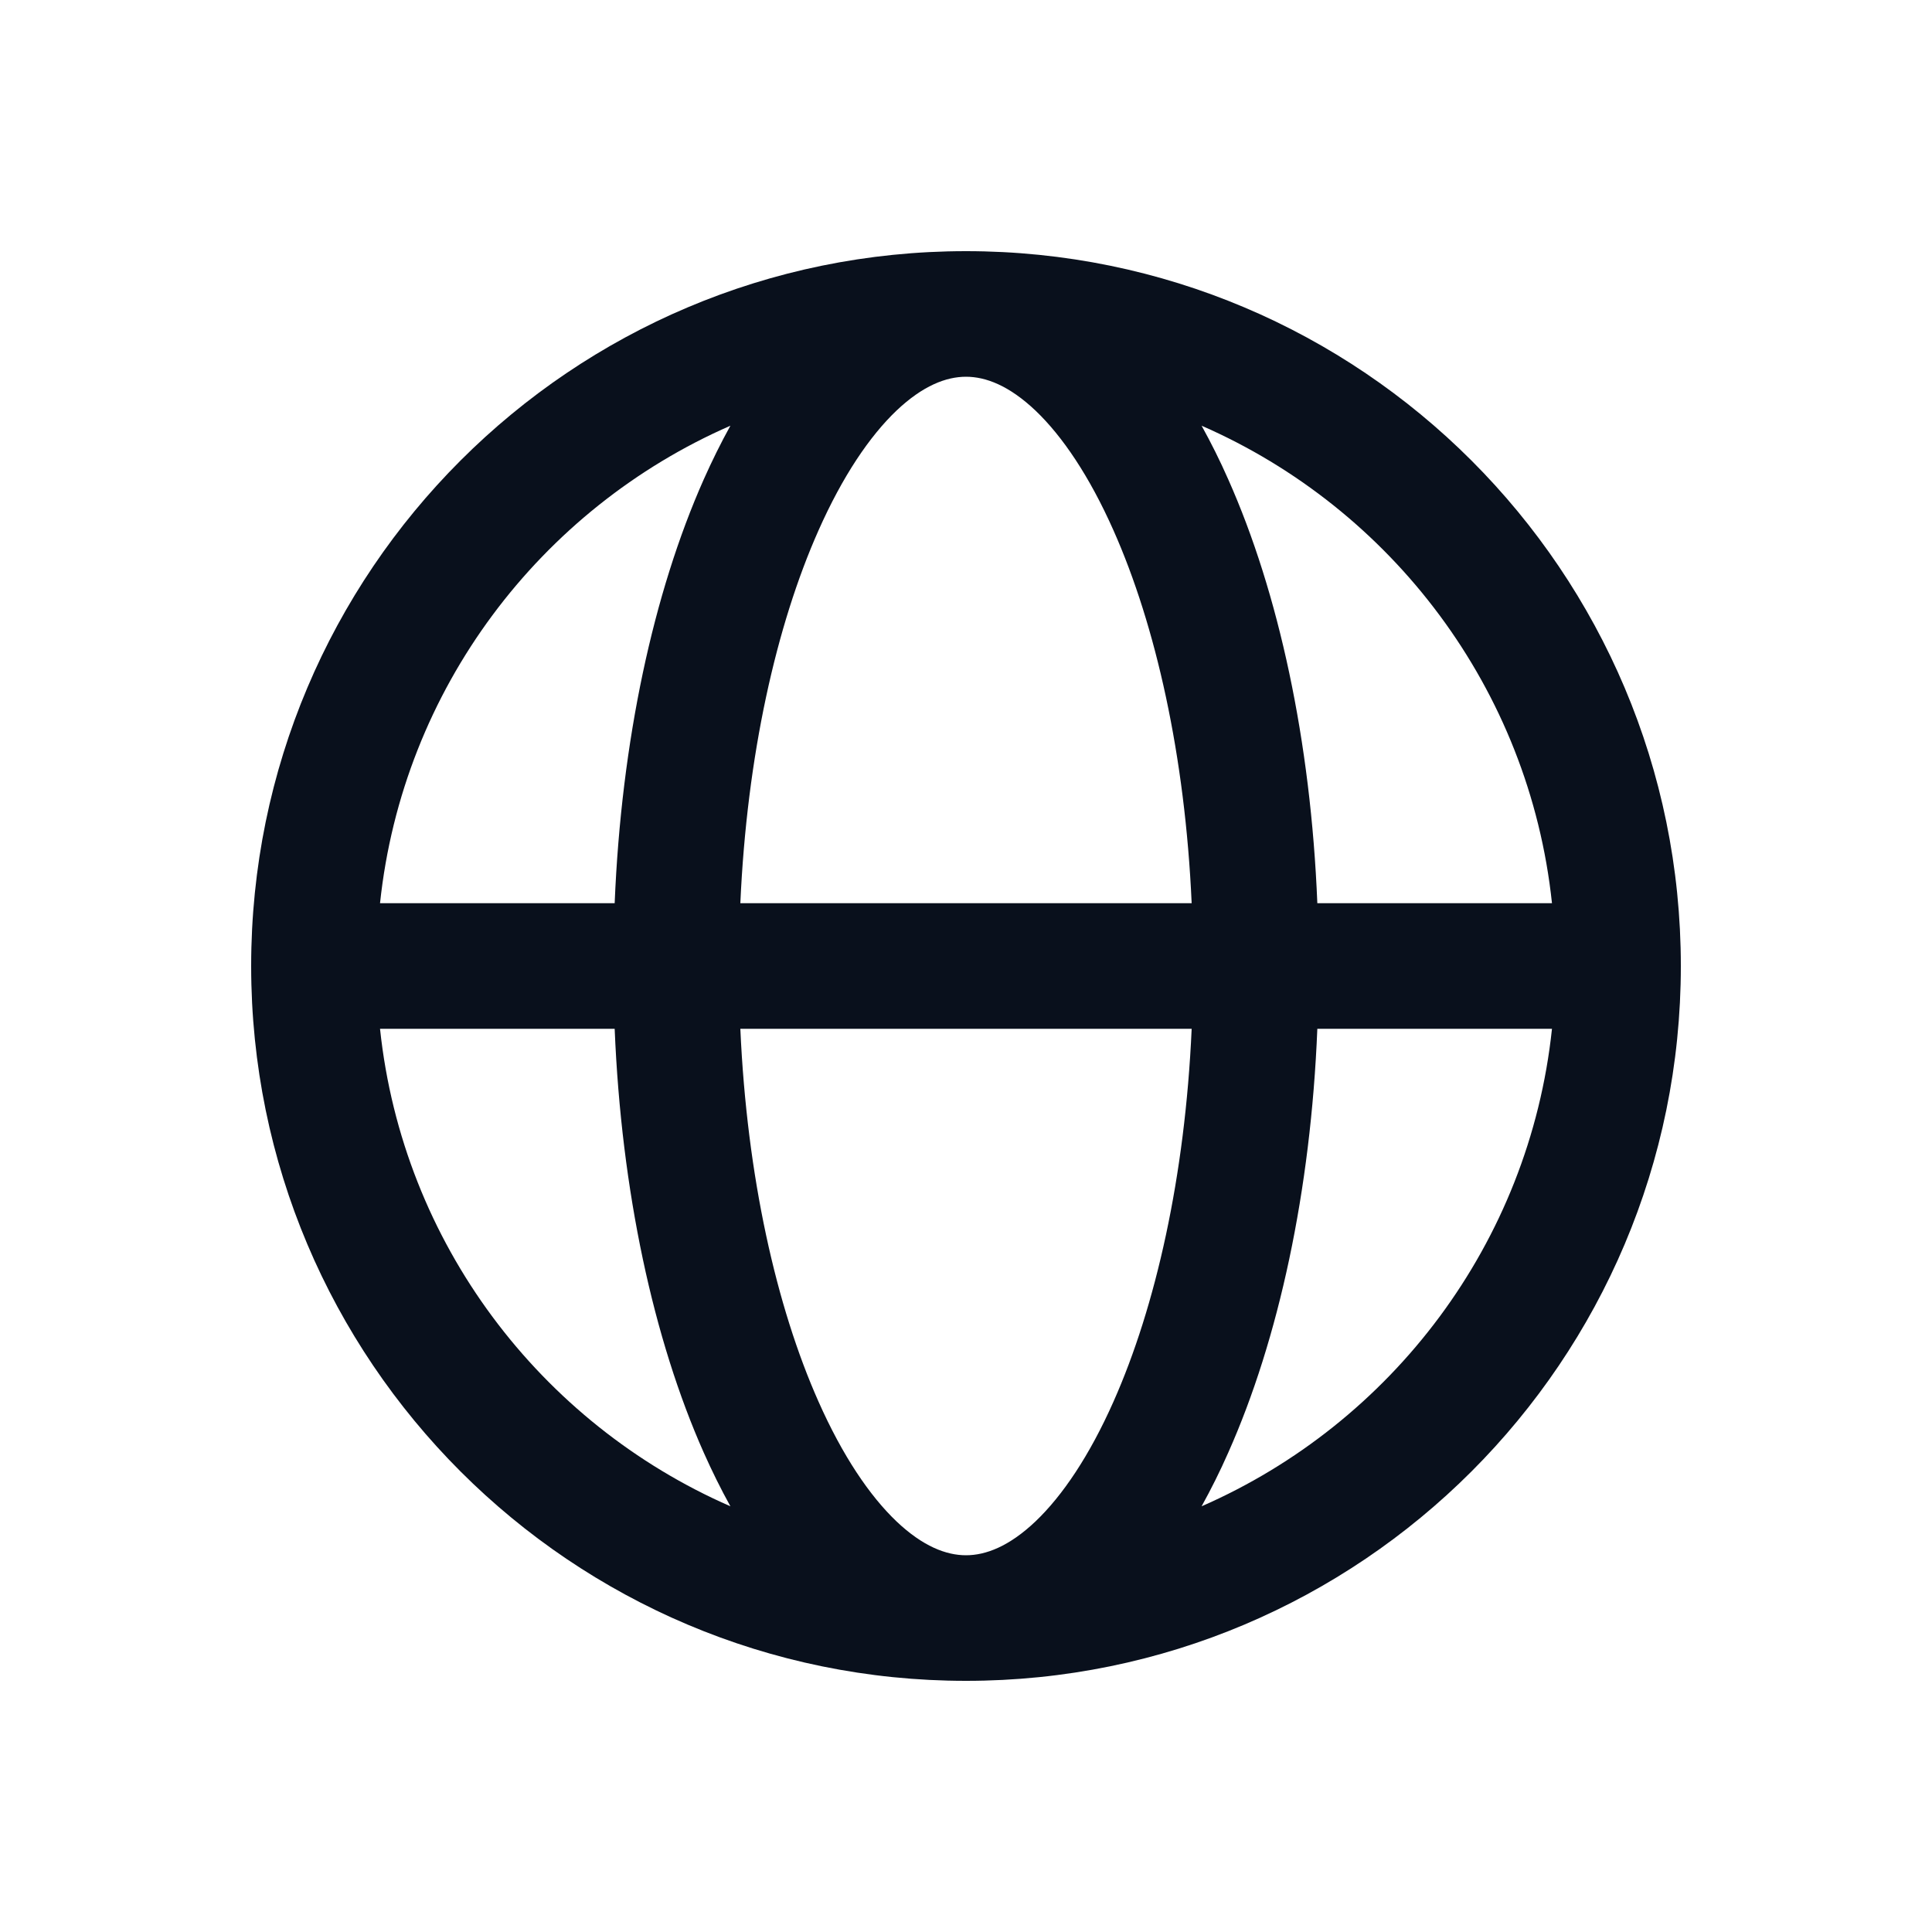 <svg
  width="20"
  height="20"
  viewBox="0 0 20 20"
  fill="none"
  xmlns="http://www.w3.org/2000/svg"
>
  <path
    fill-rule="evenodd"
    clip-rule="evenodd"
    d="M9.28 4.251C9.555 3.99 9.797 3.9 10 3.9C10.203 3.9 10.445 3.99 10.72 4.251C10.998 4.516 11.278 4.93 11.527 5.491C11.964 6.474 12.268 7.822 12.336 9.35H7.664C7.732 7.822 8.036 6.474 8.473 5.491C8.722 4.93 9.002 4.516 9.28 4.251ZM6.363 9.35C6.432 7.67 6.764 6.136 7.285 4.963C7.371 4.77 7.463 4.584 7.561 4.407C5.595 5.266 4.169 7.13 3.934 9.35H6.363ZM3.934 10.65H6.363C6.432 12.33 6.764 13.864 7.285 15.037C7.371 15.23 7.463 15.416 7.561 15.593C5.595 14.734 4.169 12.87 3.934 10.65ZM7.664 10.65H12.336C12.268 12.178 11.964 13.526 11.527 14.509C11.278 15.07 10.998 15.484 10.72 15.749C10.445 16.01 10.203 16.1 10 16.1C9.797 16.1 9.555 16.01 9.28 15.749C9.002 15.484 8.722 15.07 8.473 14.509C8.036 13.526 7.732 12.178 7.664 10.65ZM13.637 10.65C13.569 12.33 13.237 13.864 12.715 15.037C12.63 15.23 12.537 15.416 12.439 15.593C14.405 14.734 15.831 12.87 16.066 10.65H13.637ZM16.066 9.35C15.831 7.13 14.405 5.266 12.439 4.407C12.537 4.584 12.63 4.77 12.715 4.963C13.237 6.136 13.569 7.67 13.637 9.35H16.066ZM17.4 10C17.4 14.087 14.087 17.4 10 17.4C5.913 17.4 2.6 14.087 2.6 10C2.6 5.913 5.913 2.6 10 2.6C14.087 2.6 17.4 5.913 17.4 10Z"
    fill="#09101C"
  />
</svg>
